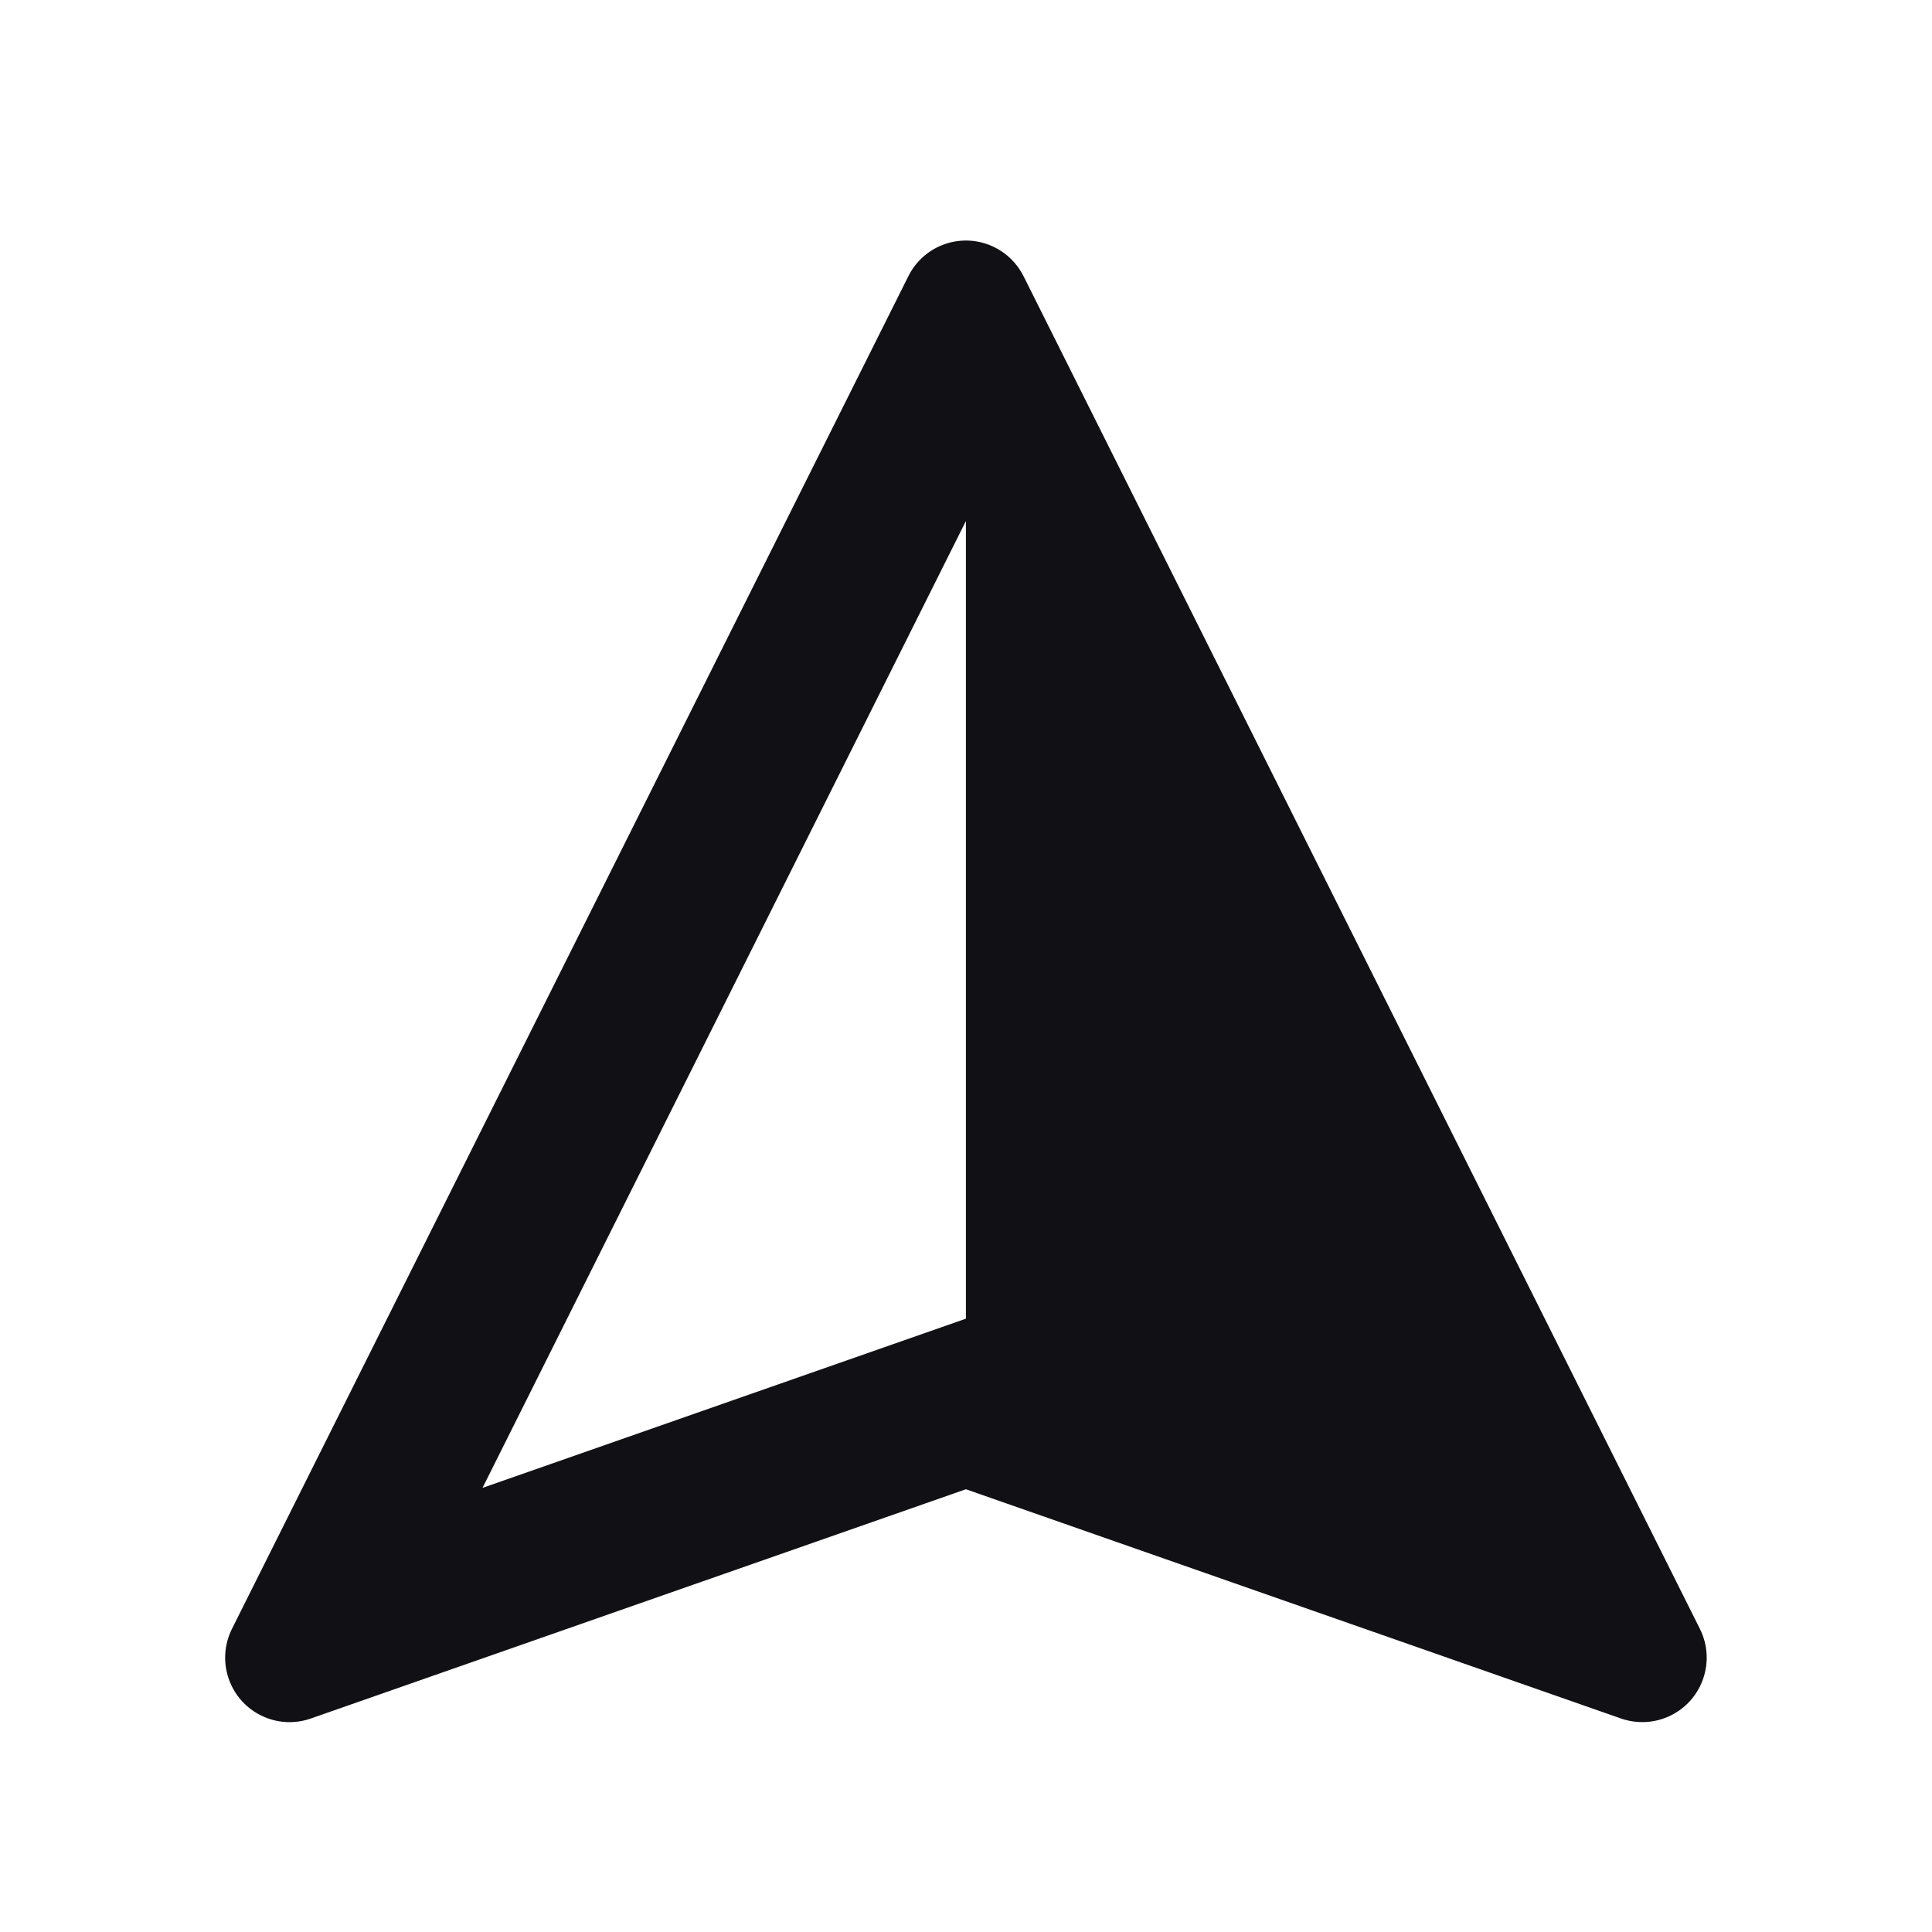 <svg width="24" height="24" viewBox="0 0 24 24" fill="none" xmlns="http://www.w3.org/2000/svg">
<g id="Property 2=Direction#1">
<path id="Path 99" fill-rule="evenodd" clip-rule="evenodd" d="M11.284 3.431L2.881 20.235C2.785 20.428 2.77 20.653 2.842 20.857C2.988 21.274 3.444 21.494 3.861 21.348L11.999 18.5L20.137 21.348C20.341 21.419 20.566 21.405 20.759 21.308C21.154 21.111 21.314 20.63 21.117 20.235L12.715 3.431C12.637 3.276 12.512 3.15 12.357 3.073C11.962 2.875 11.481 3.035 11.284 3.431ZM11.999 6.472V16.381L5.994 18.483L11.999 6.472Z" fill="#111014"/>
</g>
</svg>

